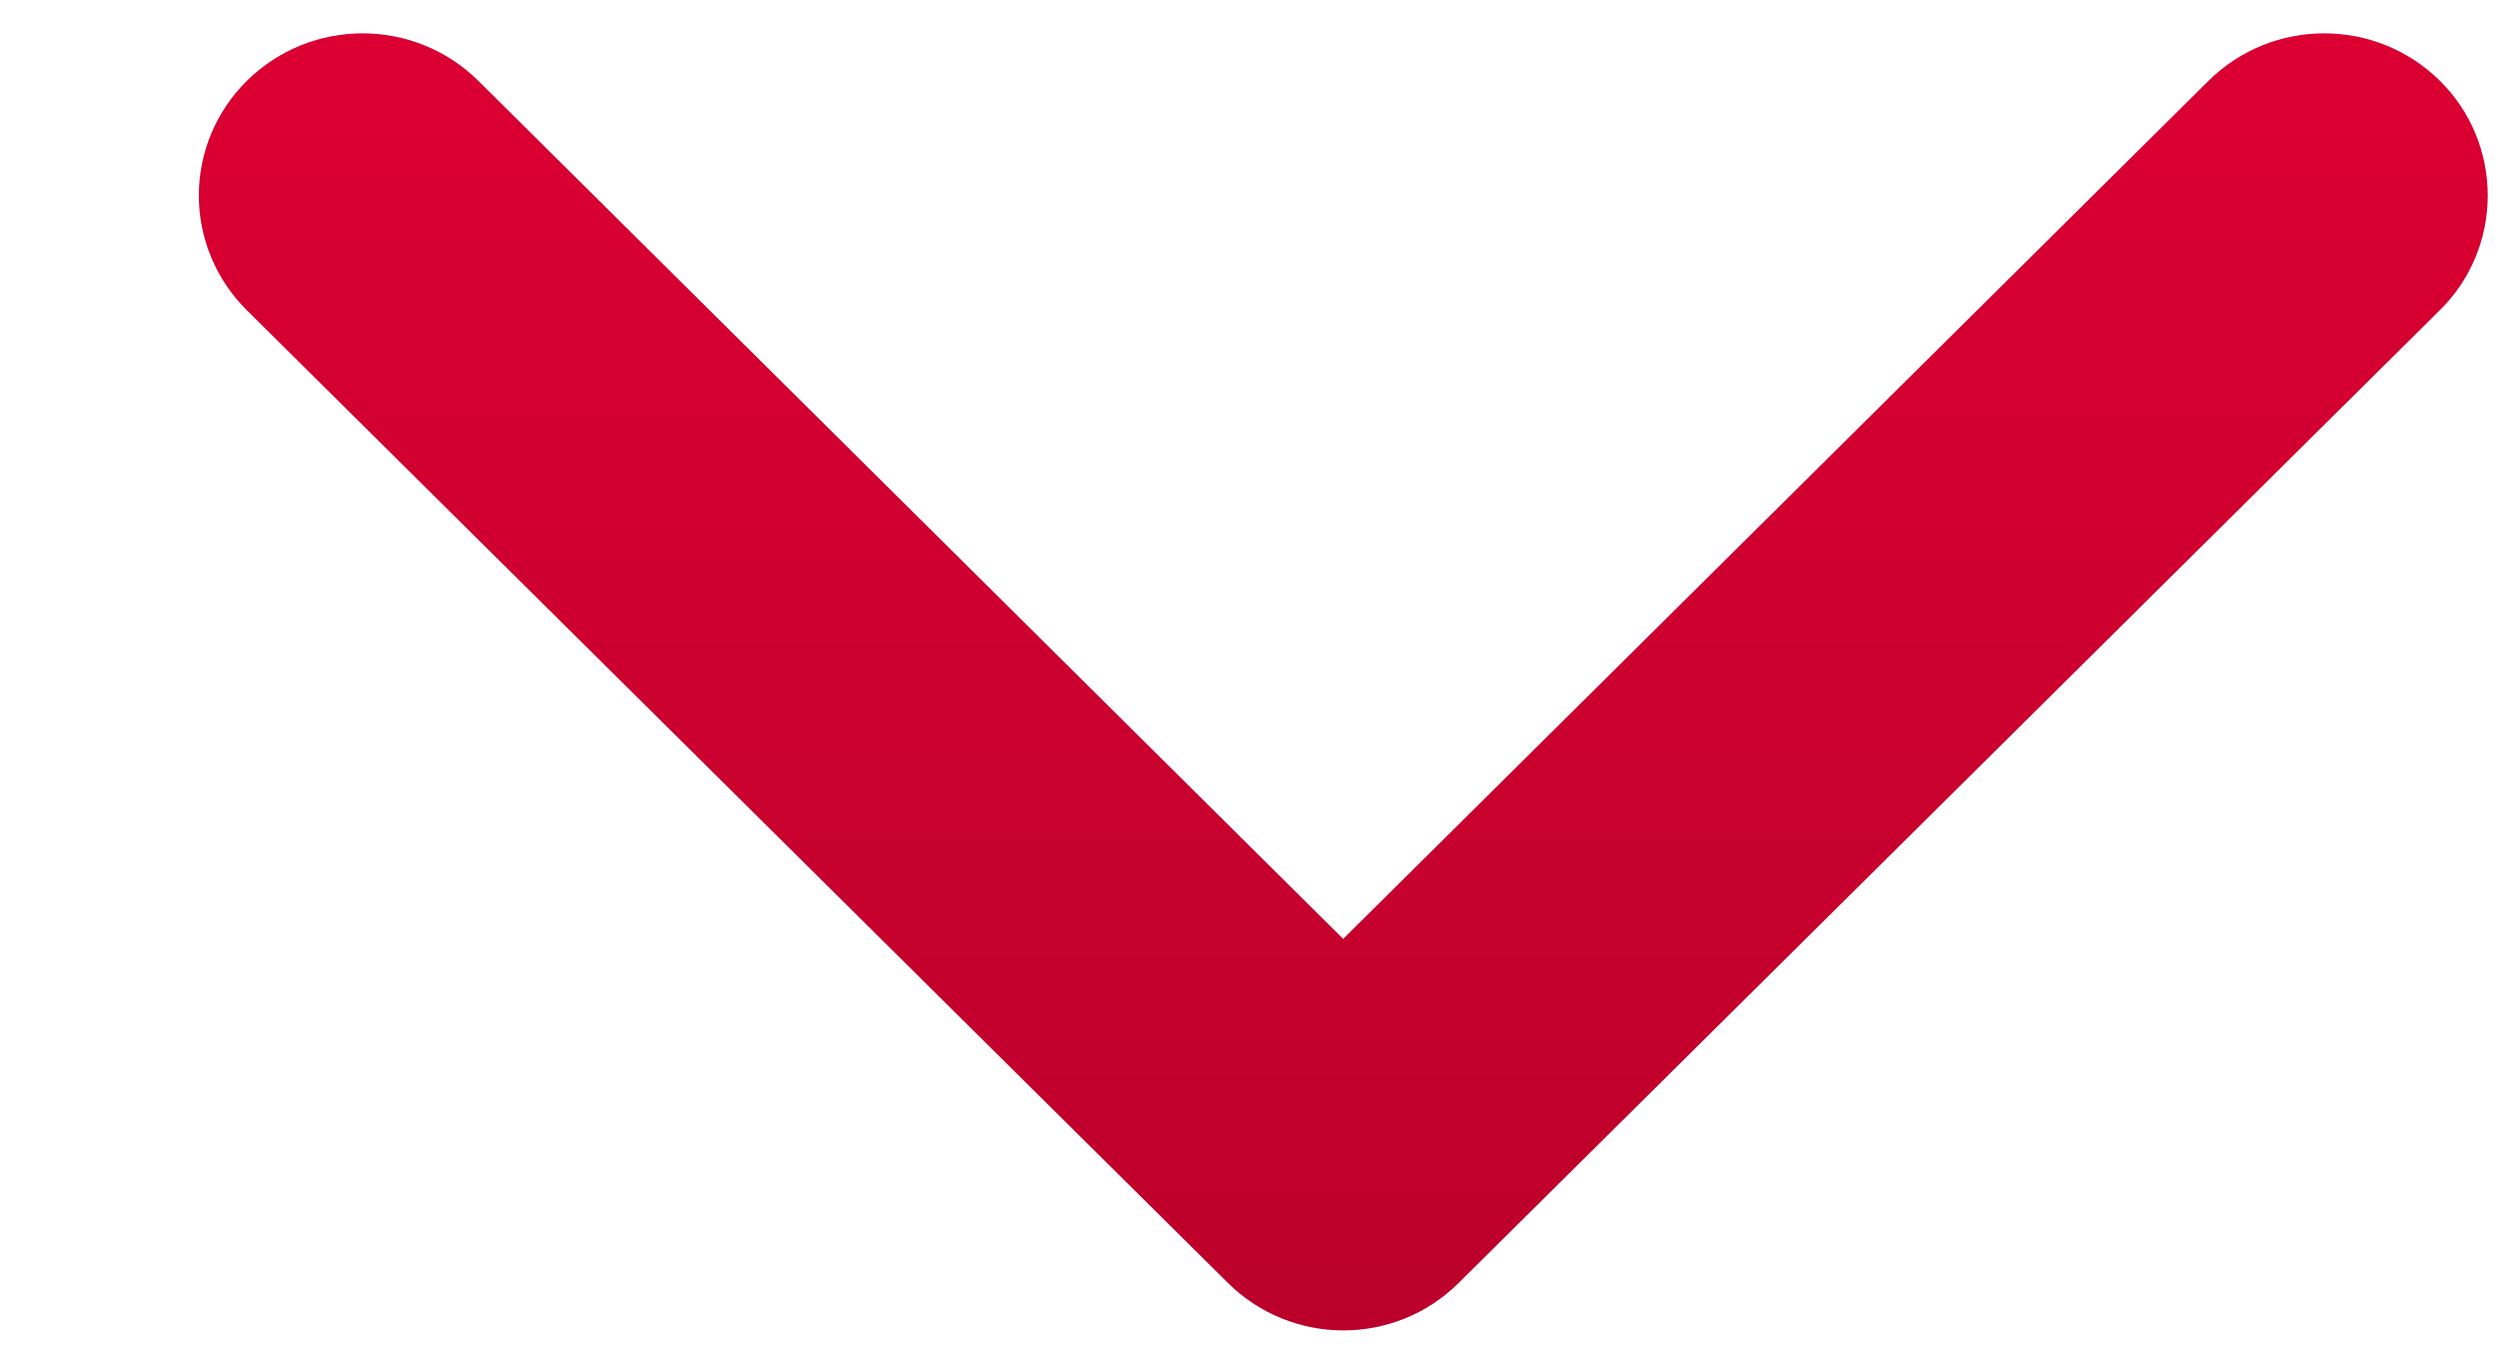 <svg width="11" height="6" viewBox="0 0 11 6" fill="none" xmlns="http://www.w3.org/2000/svg">
<path fill-rule="evenodd" clip-rule="evenodd" d="M5.91 4.131L9.717 0.356C9.999 0.077 10.454 0.077 10.736 0.356C10.871 0.489 10.946 0.671 10.946 0.86C10.946 1.05 10.871 1.231 10.736 1.364L6.42 5.643C6.139 5.924 5.683 5.924 5.401 5.643L1.086 1.365C0.951 1.231 0.875 1.05 0.875 0.86C0.875 0.671 0.951 0.489 1.086 0.356C1.368 0.077 1.823 0.077 2.105 0.356L5.91 4.131Z" fill="url(#paint0_linear_1497_5364)"/>
<defs>
<linearGradient id="paint0_linear_1497_5364" x1="5.911" y1="0.146" x2="5.911" y2="5.854" gradientUnits="userSpaceOnUse">
<stop stop-color="#DC0032"/>
<stop offset="1" stop-color="#BB012A"/>
</linearGradient>
</defs>
</svg>
